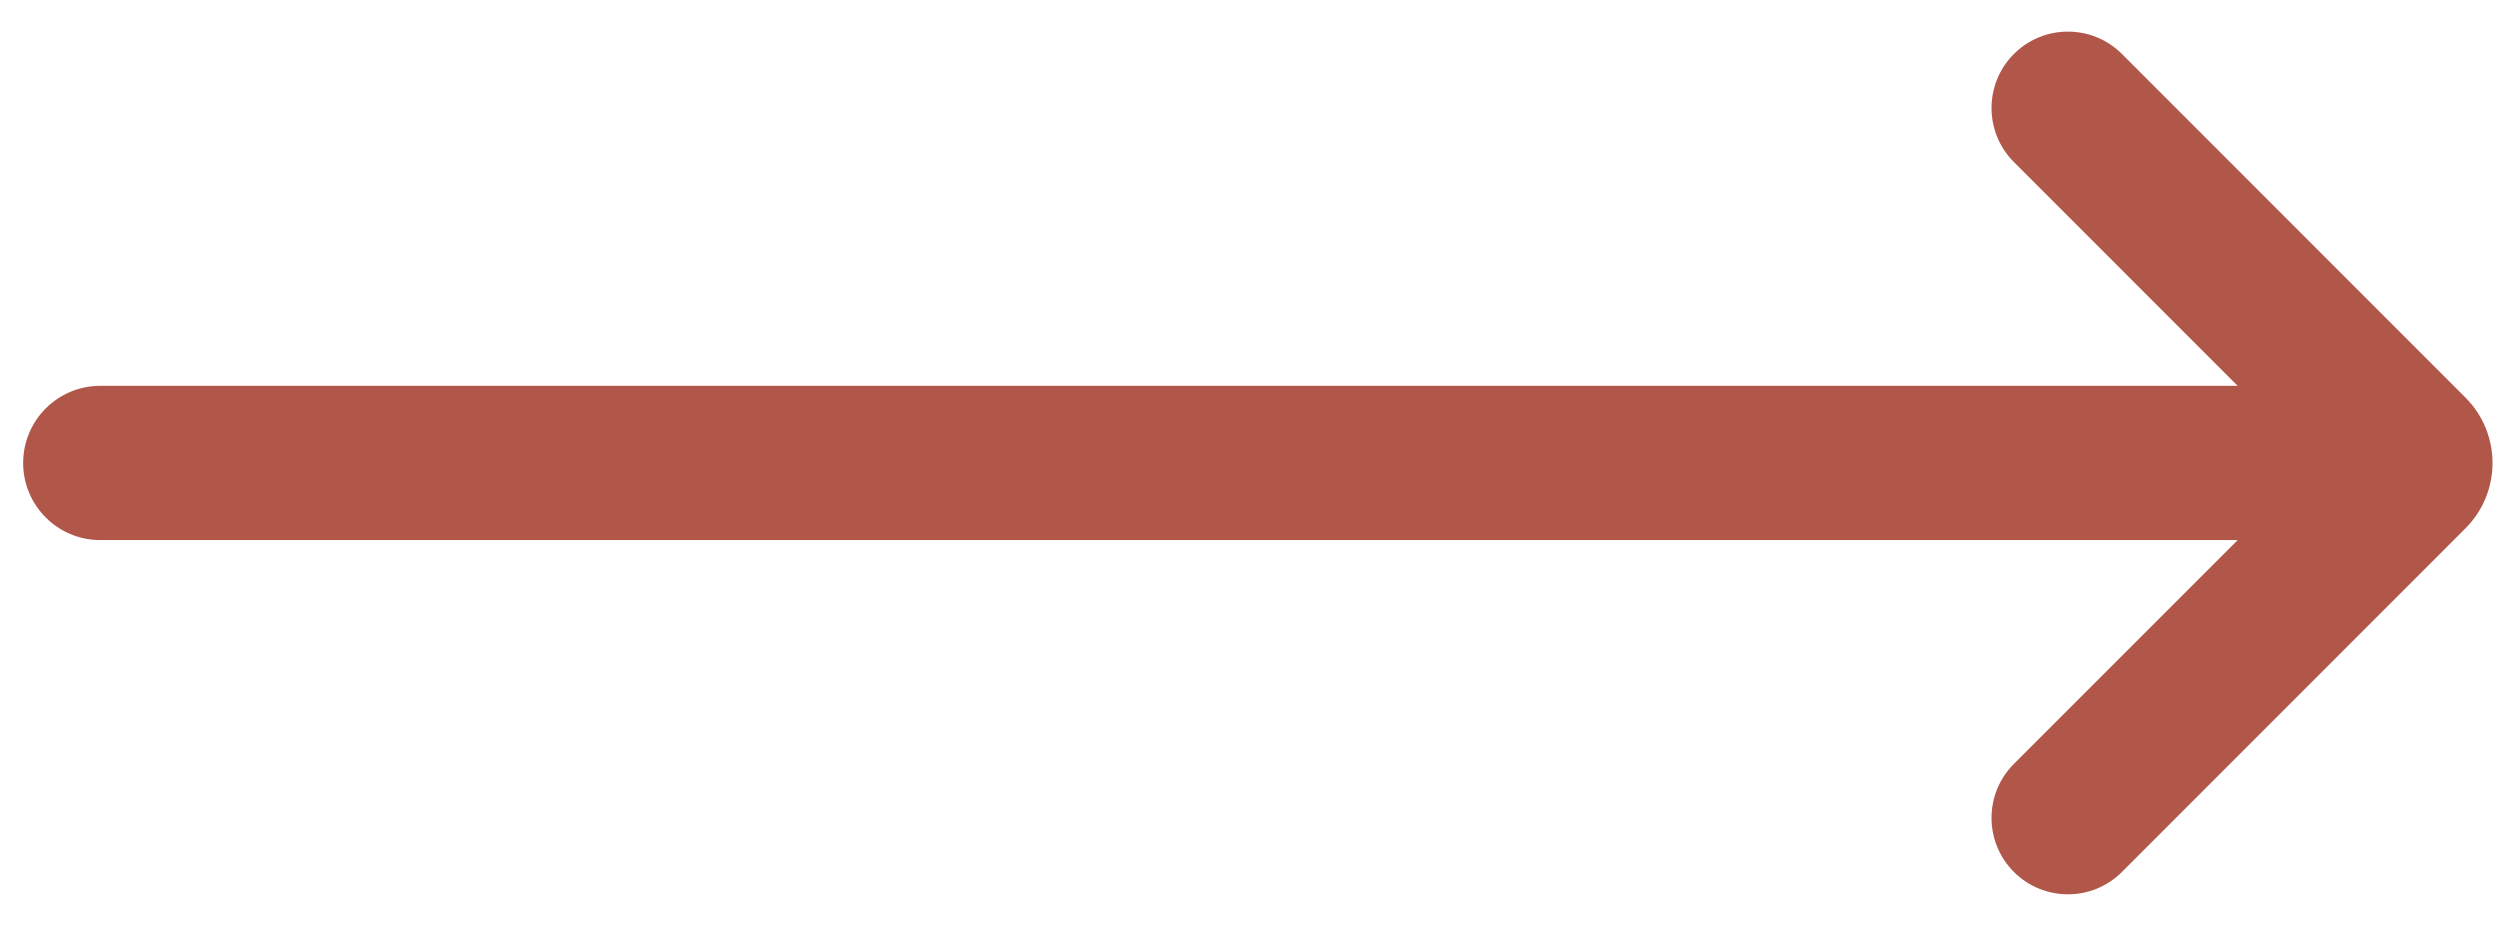 <svg width="27" height="10" viewBox="0 0 27 10" fill="none" xmlns="http://www.w3.org/2000/svg">
<path d="M0.25 5C0.25 4.54 0.623 4.167 1.083 4.167L24.167 4.167L21.75 1.75C21.428 1.428 21.428 0.905 21.75 0.583C22.072 0.261 22.595 0.261 22.917 0.583L26.626 4.293C27.017 4.683 27.017 5.317 26.626 5.707L22.917 9.417C22.595 9.739 22.072 9.739 21.75 9.417C21.428 9.095 21.428 8.572 21.75 8.25L24.167 5.833L1.083 5.833C0.623 5.833 0.25 5.46 0.25 5Z" fill="#B1574A"/>
</svg>

